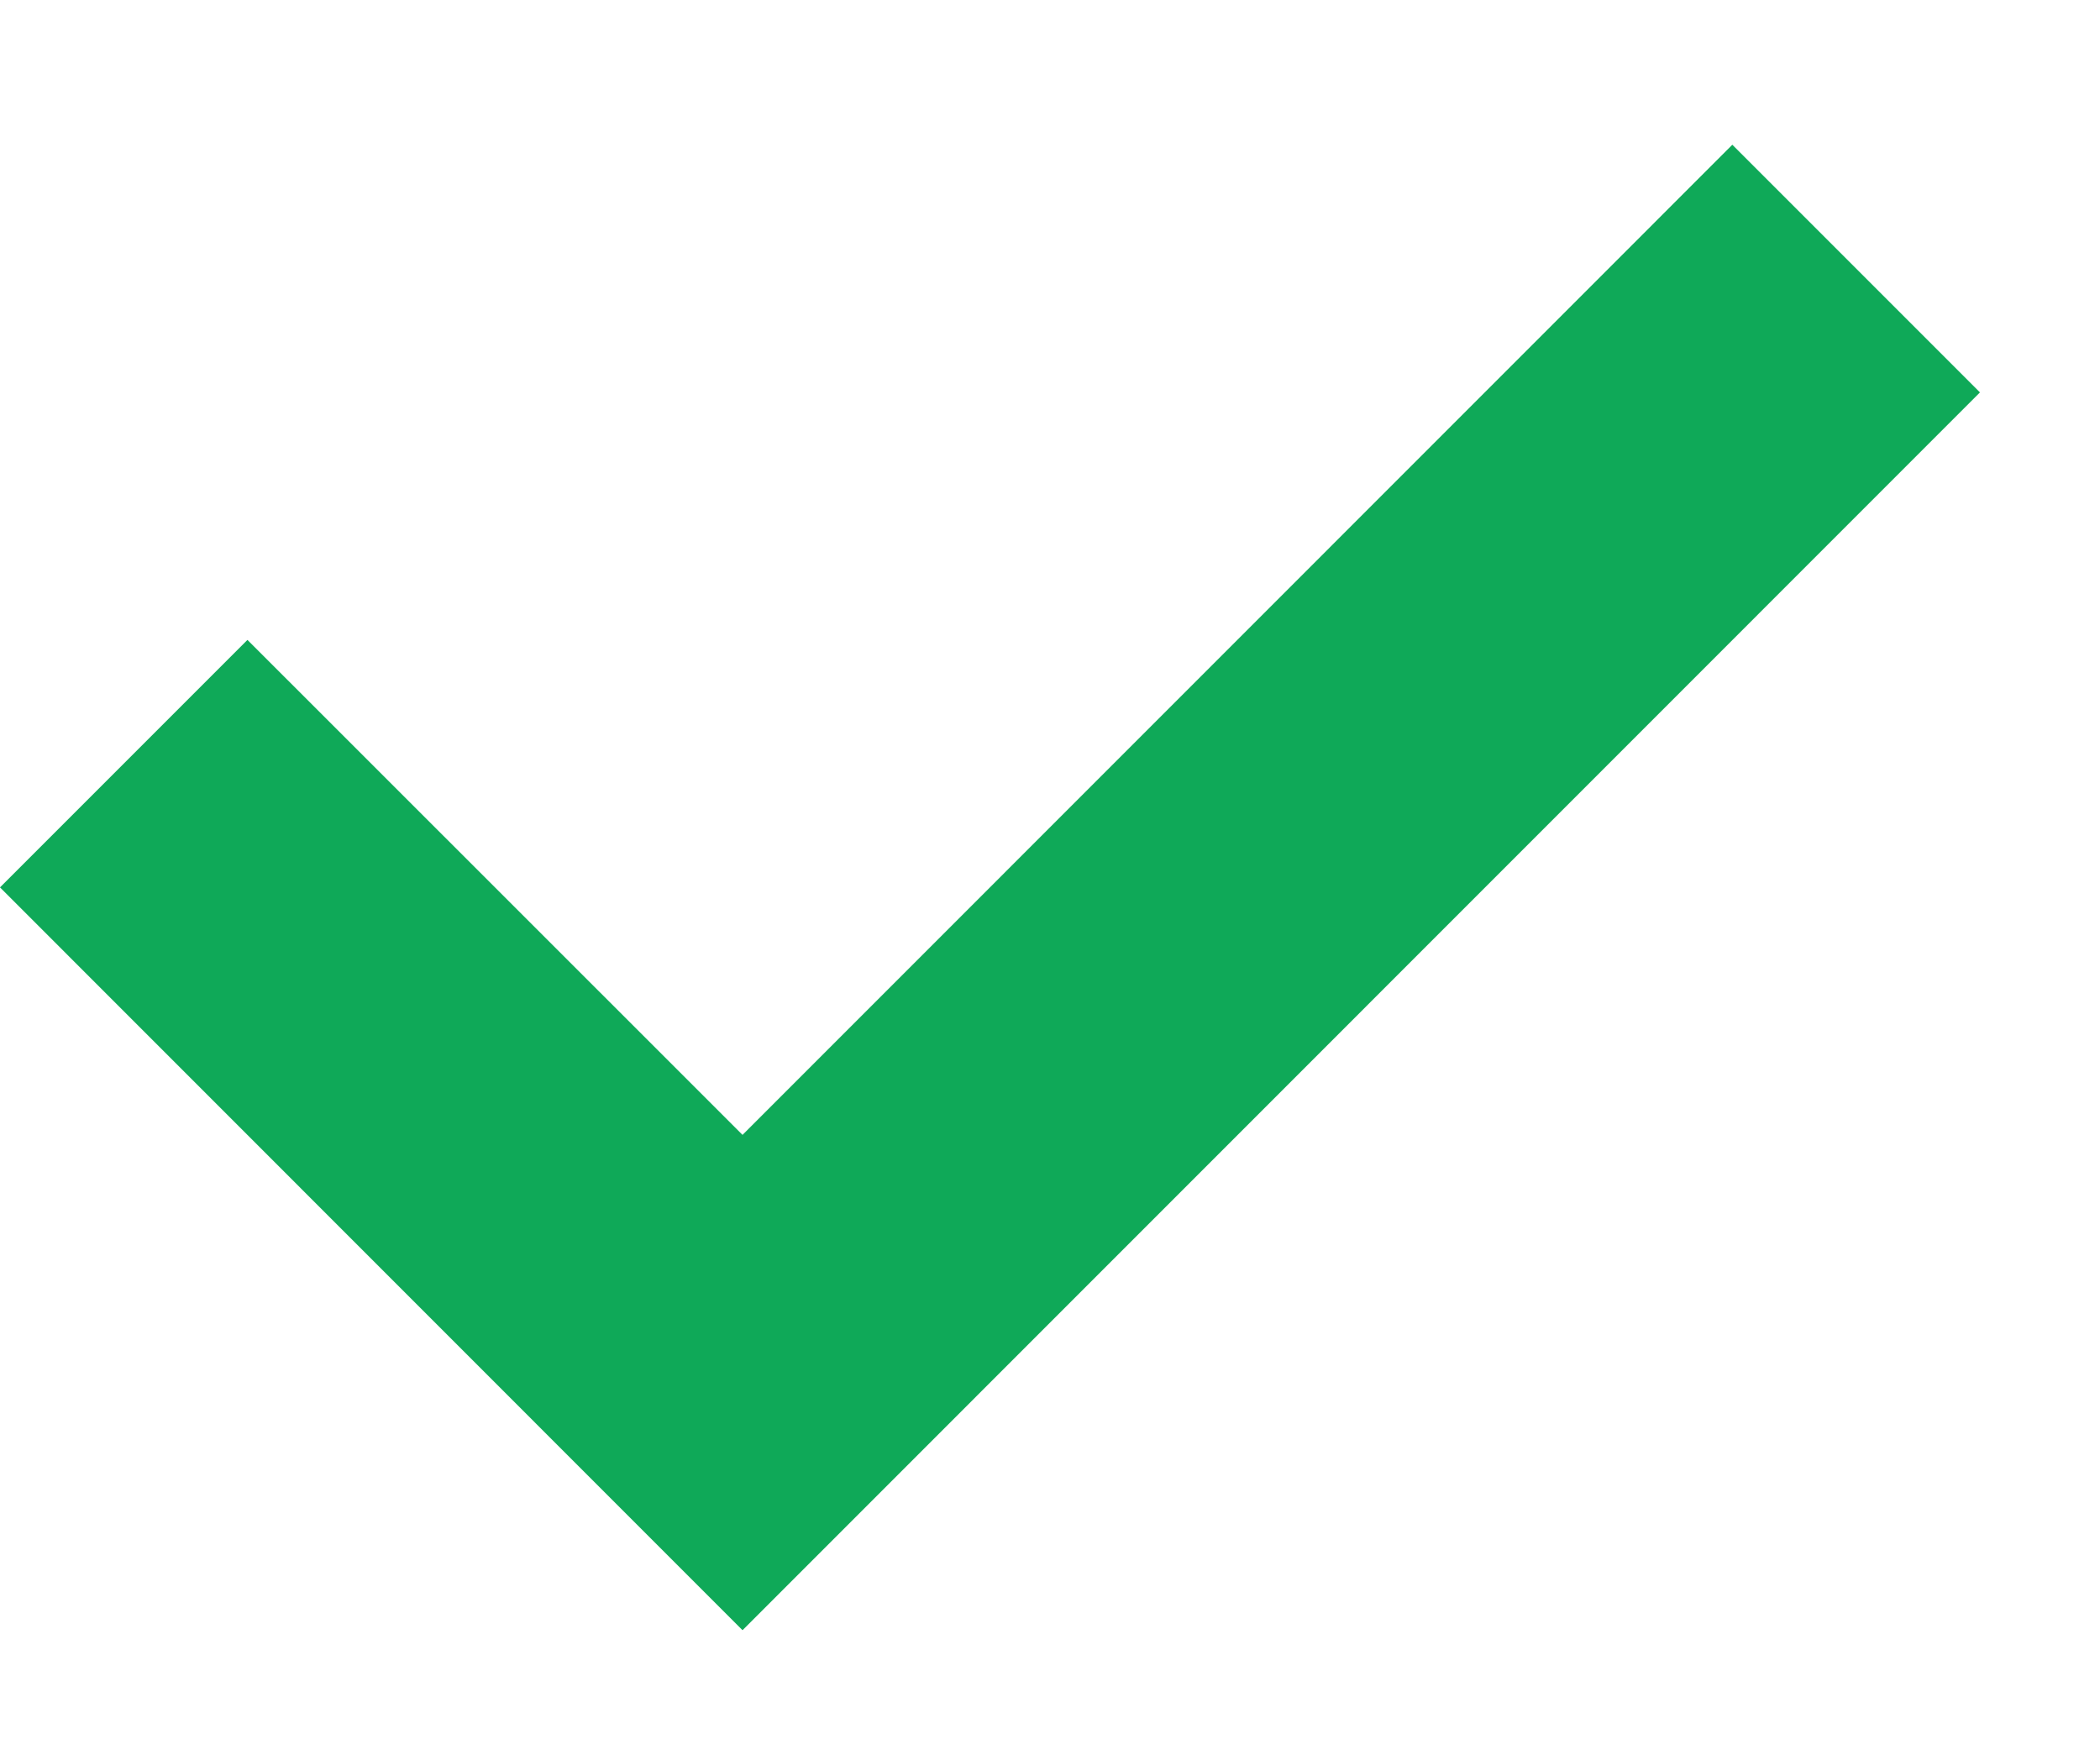 <?xml version="1.0" encoding="UTF-8" standalone="no"?><svg width='12' height='10' viewBox='0 0 12 10' fill='none' xmlns='http://www.w3.org/2000/svg'>
<path d='M4.243 9.314L0 5.07L1.414 3.656L4.243 6.484L9.899 0.827L11.314 2.242L4.243 9.314Z' fill='#0FA958'/>
</svg>
